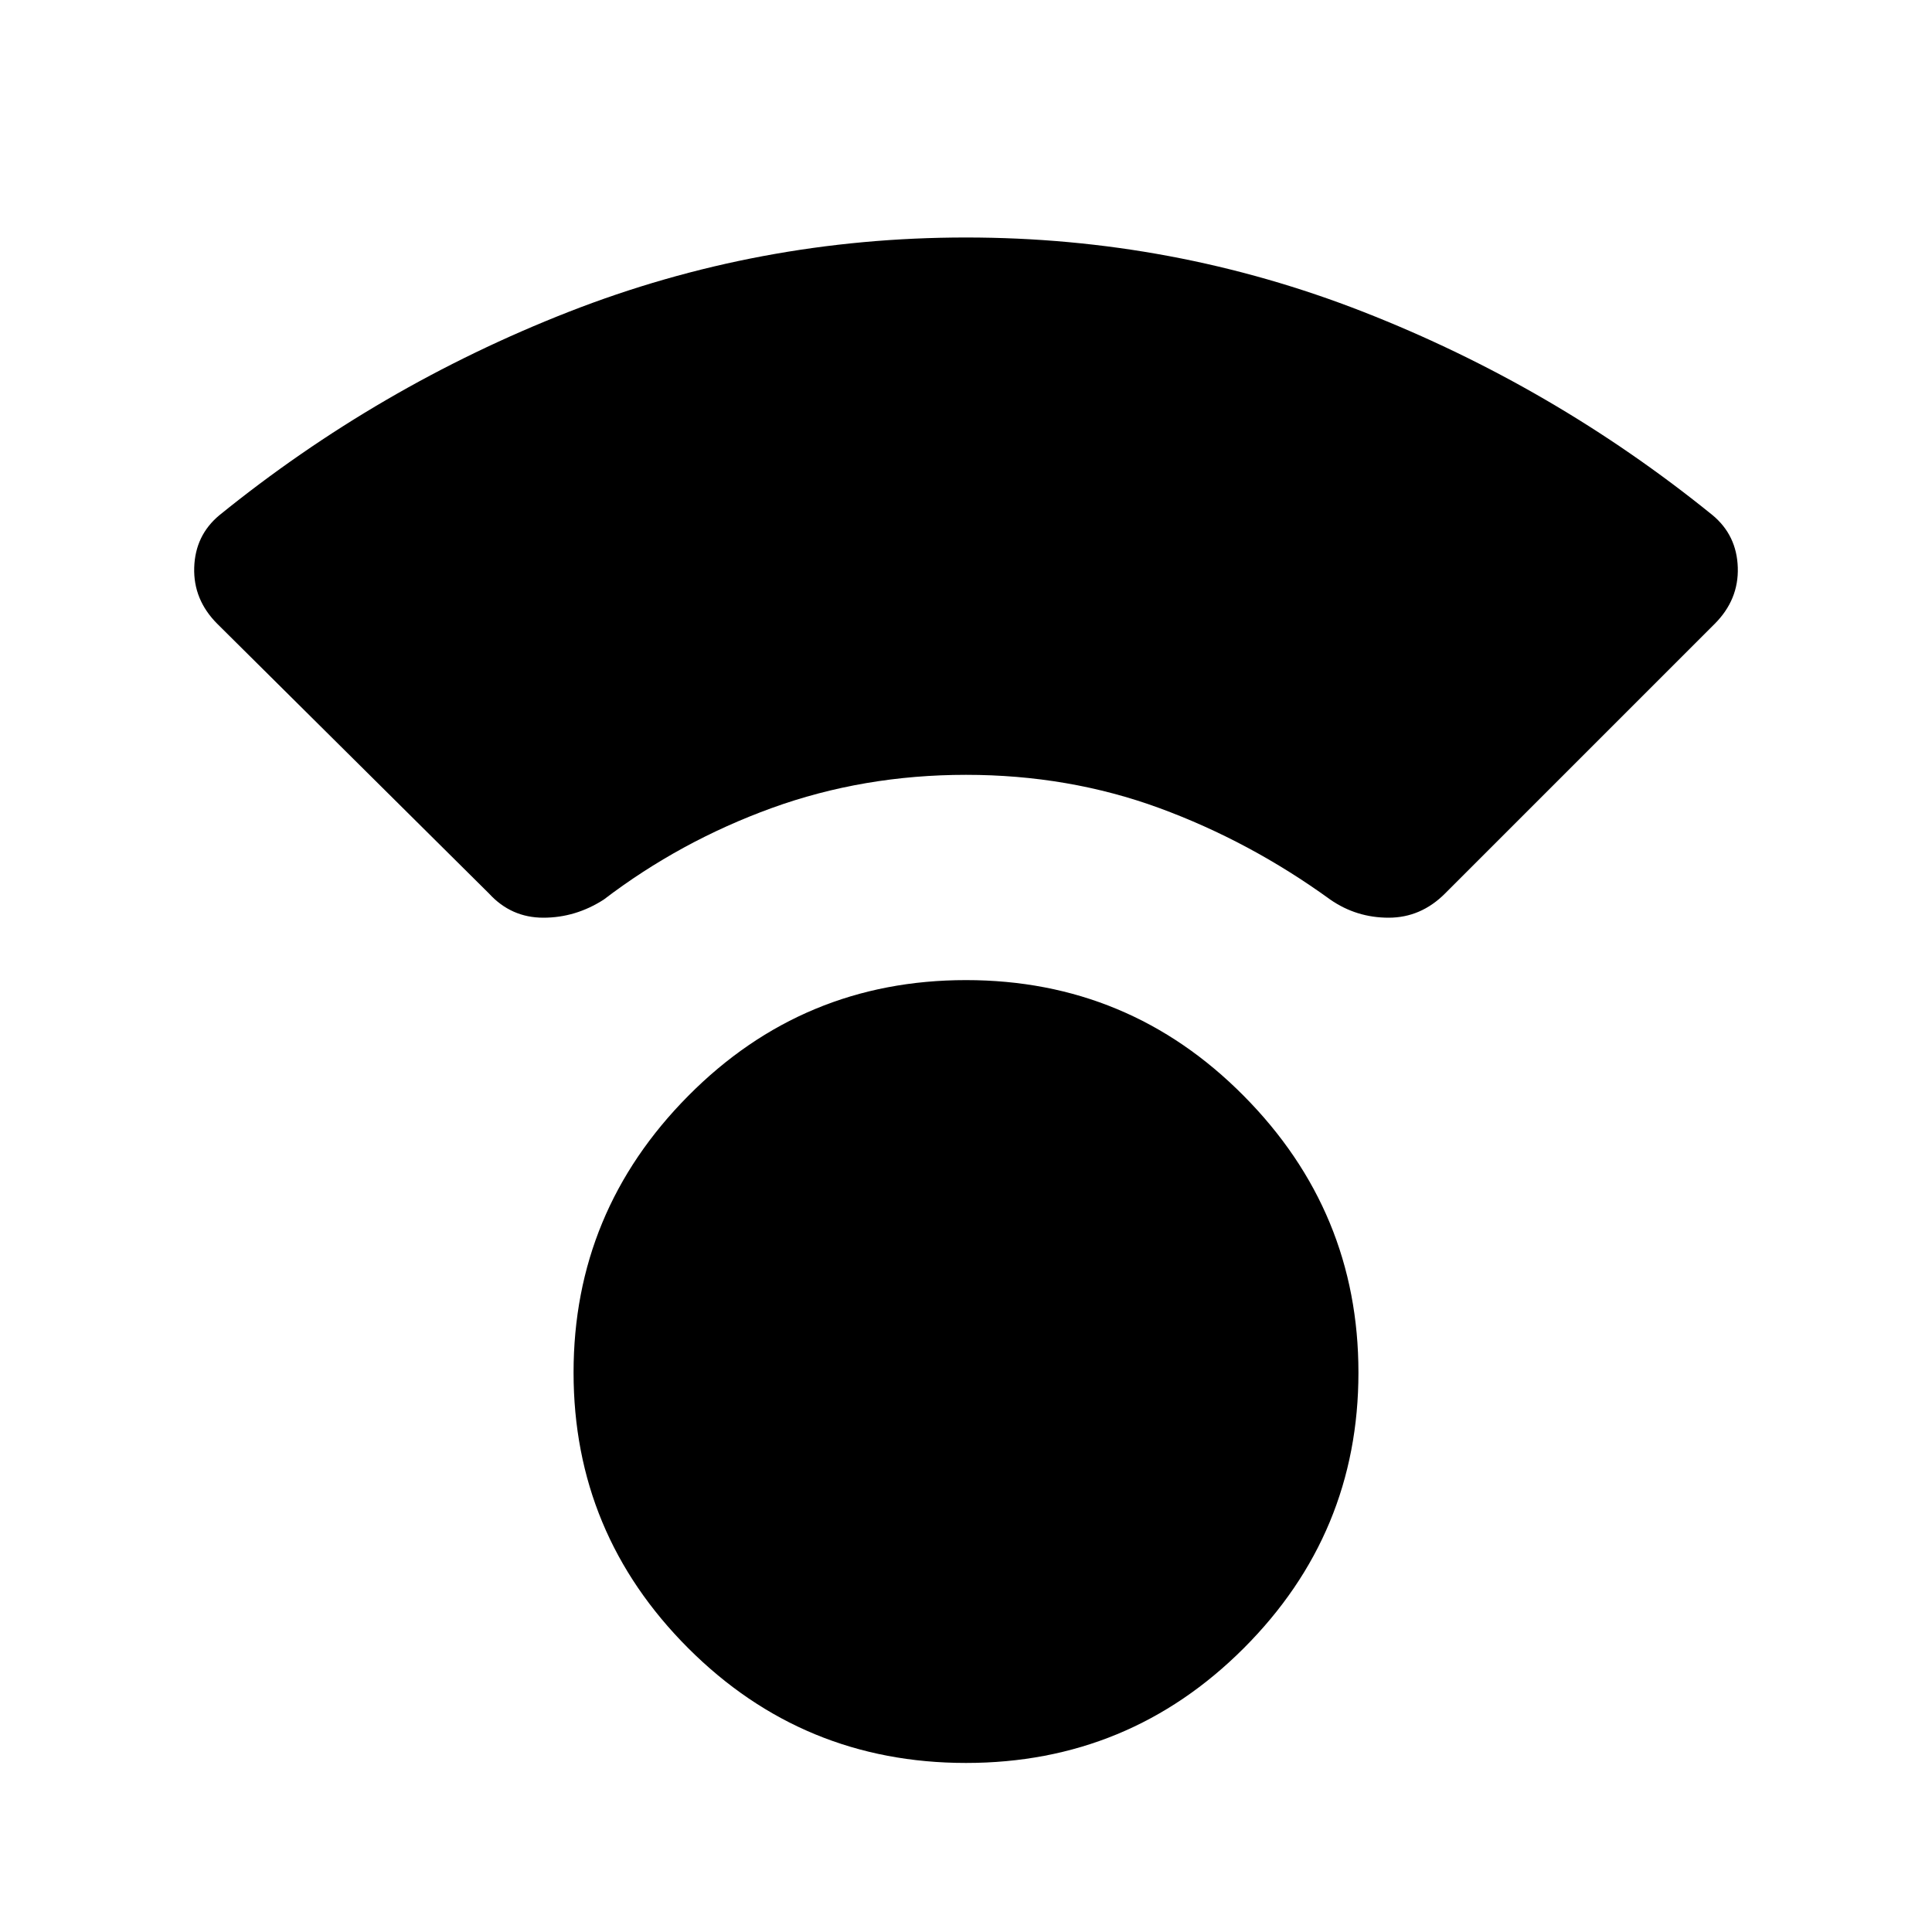 <svg xmlns="http://www.w3.org/2000/svg" height="40" width="40"><path d="M20 36.5q-3.375 0-5.75-2.375t-2.375-5.708q0-3.334 2.375-5.729 2.375-2.396 5.75-2.396t5.75 2.396q2.375 2.395 2.375 5.729 0 3.333-2.375 5.708T20 36.5Zm-9.875-18L4.5 12.917q-.5-.5-.479-1.167.021-.667.521-1.083Q7.833 8 11.771 6.458 15.708 4.917 20 4.917t8.229 1.541Q32.167 8 35.458 10.667q.5.416.521 1.083.021.667-.479 1.167L29.917 18.5q-.5.5-1.167.5t-1.208-.375Q25.875 17.417 24 16.729q-1.875-.687-4-.687t-4.021.687q-1.896.688-3.479 1.896-.583.375-1.25.375t-1.125-.5Z"/></svg>